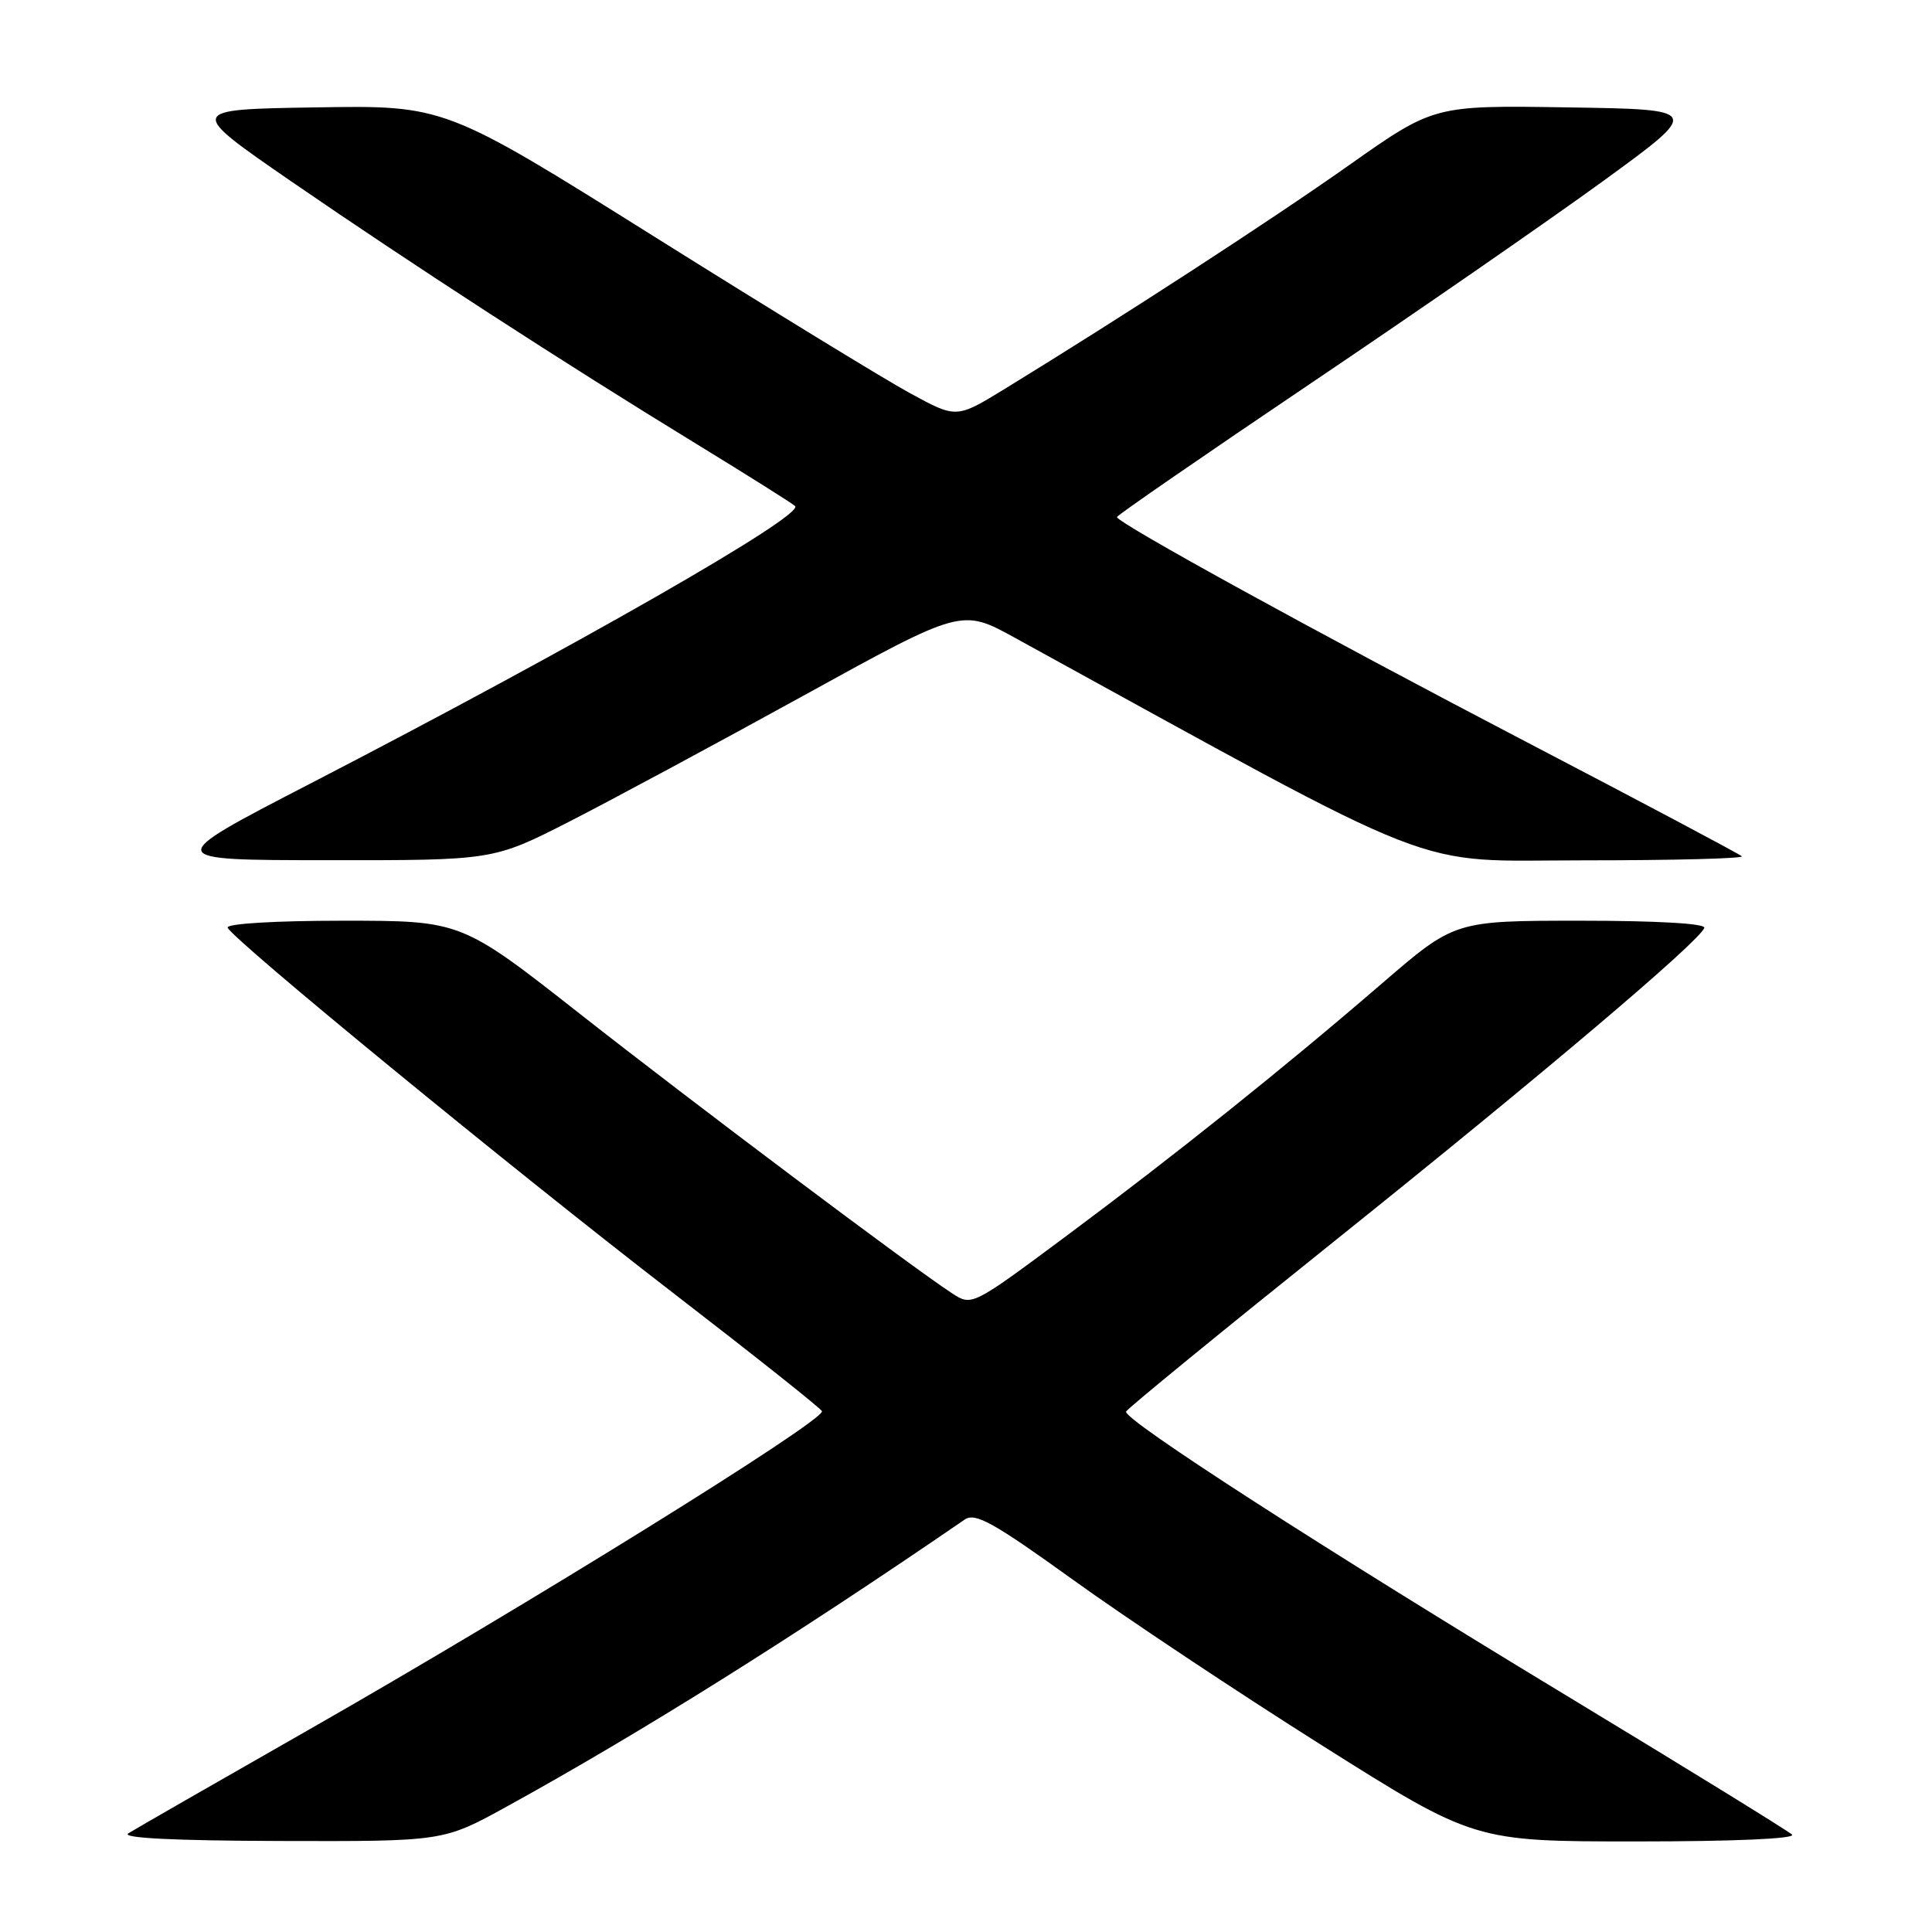 <?xml version="1.0" encoding="UTF-8" standalone="no"?>
<!DOCTYPE svg PUBLIC "-//W3C//DTD SVG 1.1//EN" "http://www.w3.org/Graphics/SVG/1.1/DTD/svg11.dtd" >
<svg xmlns="http://www.w3.org/2000/svg" xmlns:xlink="http://www.w3.org/1999/xlink" version="1.1" viewBox="0 0 256 256">
 <g >
 <path fill="currentColor"
d=" M 67.13 239.39 C 84.87 229.62 105.15 216.91 127.83 201.35 C 129.22 200.39 131.60 201.71 142.21 209.35 C 149.19 214.38 164.01 224.24 175.13 231.25 C 195.35 244.00 195.35 244.00 216.88 244.00 C 229.78 244.00 238.02 243.64 237.45 243.09 C 236.93 242.60 223.68 234.43 208.00 224.94 C 175.44 205.25 148.79 188.06 149.21 187.04 C 149.37 186.65 161.88 176.42 177.00 164.31 C 204.48 142.29 225.20 124.74 225.83 122.95 C 226.04 122.37 219.57 122.00 209.46 122.00 C 192.76 122.00 192.76 122.00 183.13 130.30 C 169.94 141.67 155.83 152.96 141.14 163.89 C 128.77 173.08 128.77 173.08 126.14 171.36 C 120.65 167.77 92.04 146.28 76.89 134.38 C 61.13 122.00 61.13 122.00 45.48 122.00 C 36.42 122.00 29.97 122.39 30.17 122.92 C 30.71 124.41 67.94 154.95 89.19 171.32 C 100.02 179.67 108.90 186.72 108.92 187.00 C 109.03 188.38 69.90 212.66 41.00 229.15 C 28.62 236.21 17.82 242.41 17.00 242.93 C 16.02 243.55 23.05 243.90 37.13 243.94 C 58.76 244.00 58.76 244.00 67.13 239.39 Z  M 75.43 108.87 C 80.97 106.04 94.93 98.53 106.46 92.18 C 127.42 80.63 127.42 80.63 134.46 84.50 C 192.64 116.45 186.39 114.00 209.87 114.00 C 221.68 114.00 231.09 113.76 230.80 113.46 C 230.50 113.17 217.72 106.38 202.38 98.38 C 174.87 84.03 148.00 69.27 148.00 68.51 C 148.00 68.29 159.59 60.30 173.75 50.75 C 187.91 41.21 205.34 29.14 212.48 23.95 C 225.46 14.50 225.46 14.50 207.73 14.23 C 190.01 13.95 190.01 13.95 178.75 21.89 C 168.41 29.19 148.84 41.90 133.12 51.54 C 126.73 55.45 126.73 55.45 120.62 52.12 C 117.25 50.29 102.00 40.95 86.72 31.37 C 58.93 13.95 58.93 13.95 41.85 14.23 C 24.76 14.50 24.76 14.50 38.63 24.06 C 54.30 34.85 74.76 48.12 92.50 58.96 C 99.10 63.00 104.88 66.64 105.35 67.05 C 106.70 68.24 76.36 85.61 41.00 103.89 C 21.50 113.97 21.50 113.97 43.43 113.98 C 65.36 114.00 65.36 114.00 75.43 108.87 Z "/>
</g>
</svg>